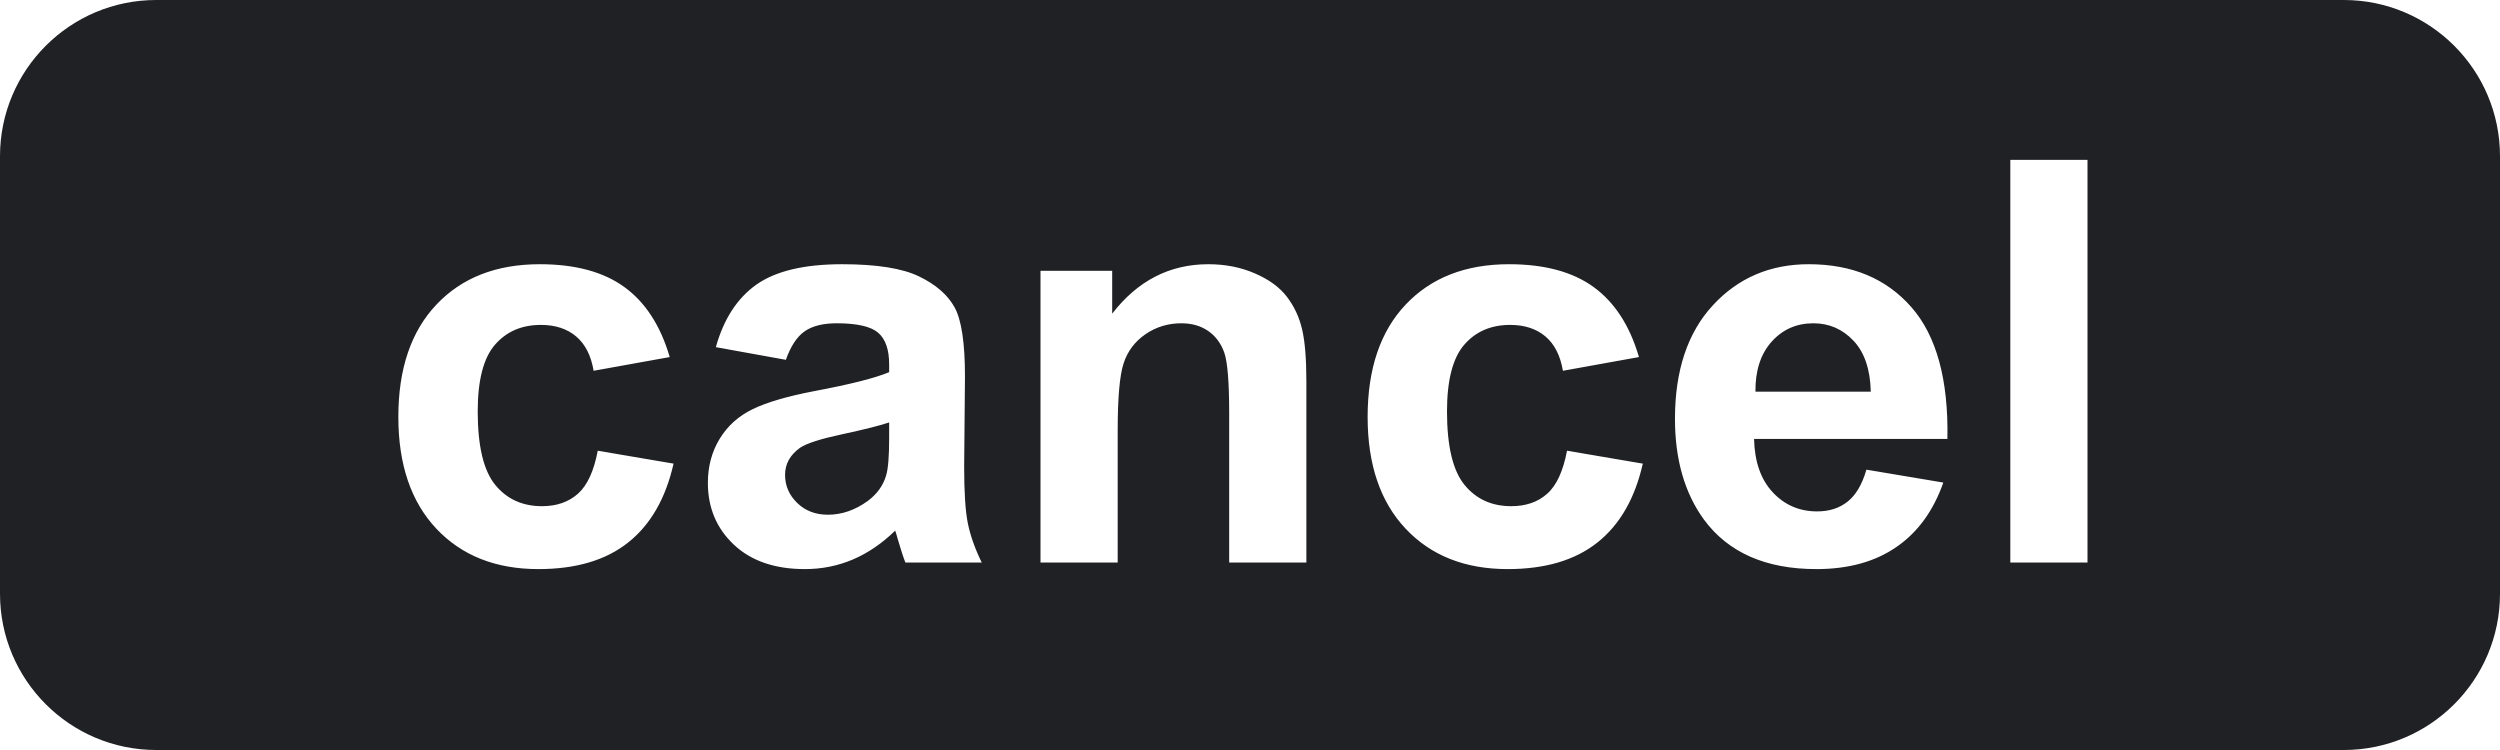 <?xml version="1.0" encoding="UTF-8"?>
<svg width="80px" height="24px" viewBox="0 0 80 24">
    <g stroke="none" stroke-width="1" fill="#202124" fill-rule="evenodd">
        <path d="M75,0 C77.761,-5.07265313e-16 80,2.239 80,5 L80,19 C80,21.761 77.761,24 75,24 L5,24 C2.239,24 3.38176876e-16,21.761 0,19 L0,5 C-3.38176876e-16,2.239 2.239,1.39544373e-15 5,0 L75,0 Z M17.273,8.455 C15.885,8.455 14.783,8.884 13.969,9.743 C13.154,10.601 12.747,11.801 12.747,13.342 C12.747,14.865 13.153,16.058 13.964,16.919 C14.776,17.78 15.864,18.211 17.229,18.211 C18.431,18.211 19.389,17.927 20.104,17.358 C20.818,16.79 21.302,15.949 21.554,14.836 L21.554,14.836 L19.128,14.423 C19.005,15.073 18.794,15.532 18.495,15.798 C18.196,16.065 17.812,16.198 17.344,16.198 C16.717,16.198 16.217,15.97 15.845,15.513 C15.473,15.056 15.287,14.273 15.287,13.166 C15.287,12.17 15.47,11.459 15.836,11.035 C16.203,10.61 16.693,10.397 17.309,10.397 C17.771,10.397 18.148,10.521 18.438,10.767 C18.728,11.013 18.914,11.379 18.996,11.865 L18.996,11.865 L21.431,11.426 C21.138,10.424 20.656,9.678 19.985,9.189 C19.314,8.7 18.41,8.455 17.273,8.455 Z M26.95,8.455 C25.737,8.455 24.823,8.672 24.208,9.105 C23.593,9.539 23.159,10.207 22.907,11.109 L22.907,11.109 L25.148,11.514 C25.301,11.08 25.5,10.777 25.746,10.604 C25.992,10.431 26.335,10.345 26.774,10.345 C27.425,10.345 27.867,10.446 28.102,10.648 C28.336,10.85 28.453,11.188 28.453,11.663 L28.453,11.663 L28.453,11.909 C28.008,12.097 27.208,12.299 26.054,12.516 C25.198,12.68 24.543,12.872 24.089,13.091 C23.635,13.311 23.282,13.627 23.03,14.041 C22.778,14.454 22.652,14.924 22.652,15.451 C22.652,16.248 22.929,16.907 23.483,17.429 C24.037,17.95 24.794,18.211 25.755,18.211 C26.3,18.211 26.812,18.108 27.293,17.903 C27.773,17.698 28.225,17.391 28.646,16.98 C28.664,17.027 28.693,17.124 28.734,17.271 C28.828,17.593 28.907,17.836 28.972,18 L28.972,18 L31.415,18 C31.198,17.555 31.05,17.137 30.971,16.748 C30.892,16.358 30.853,15.753 30.853,14.933 L30.853,14.933 L30.879,12.05 C30.879,10.978 30.769,10.241 30.549,9.839 C30.33,9.438 29.95,9.107 29.411,8.846 C28.872,8.585 28.052,8.455 26.95,8.455 Z M48.29,8.455 C46.901,8.455 45.8,8.884 44.985,9.743 C44.171,10.601 43.764,11.801 43.764,13.342 C43.764,14.865 44.169,16.058 44.981,16.919 C45.792,17.78 46.881,18.211 48.246,18.211 C49.447,18.211 50.405,17.927 51.12,17.358 C51.835,16.79 52.318,15.949 52.57,14.836 L52.57,14.836 L50.145,14.423 C50.021,15.073 49.811,15.532 49.512,15.798 C49.213,16.065 48.829,16.198 48.36,16.198 C47.733,16.198 47.234,15.97 46.862,15.513 C46.49,15.056 46.304,14.273 46.304,13.166 C46.304,12.17 46.487,11.459 46.853,11.035 C47.219,10.61 47.71,10.397 48.325,10.397 C48.788,10.397 49.165,10.521 49.455,10.767 C49.745,11.013 49.931,11.379 50.013,11.865 L50.013,11.865 L52.447,11.426 C52.154,10.424 51.672,9.678 51.001,9.189 C50.331,8.7 49.427,8.455 48.29,8.455 Z M57.879,8.455 C56.643,8.455 55.62,8.893 54.812,9.769 C54.003,10.645 53.599,11.856 53.599,13.403 C53.599,14.698 53.906,15.771 54.521,16.62 C55.301,17.681 56.502,18.211 58.125,18.211 C59.15,18.211 60.004,17.975 60.687,17.503 C61.37,17.032 61.869,16.345 62.186,15.442 L62.186,15.442 L59.725,15.029 C59.59,15.498 59.391,15.838 59.127,16.049 C58.863,16.26 58.538,16.365 58.151,16.365 C57.583,16.365 57.108,16.162 56.728,15.754 C56.347,15.347 56.147,14.777 56.13,14.045 L56.13,14.045 L62.317,14.045 C62.353,12.152 61.969,10.748 61.166,9.831 C60.363,8.914 59.268,8.455 57.879,8.455 Z M38.666,8.455 C37.43,8.455 36.404,8.982 35.59,10.037 L35.59,10.037 L35.59,8.666 L33.296,8.666 L33.296,18 L35.766,18 L35.766,13.772 C35.766,12.729 35.829,12.015 35.955,11.628 C36.081,11.241 36.313,10.931 36.653,10.696 C36.993,10.462 37.377,10.345 37.805,10.345 C38.139,10.345 38.424,10.427 38.662,10.591 C38.899,10.755 39.07,10.985 39.176,11.281 C39.281,11.577 39.334,12.229 39.334,13.236 L39.334,13.236 L39.334,18 L41.804,18 L41.804,12.199 C41.804,11.479 41.758,10.925 41.667,10.538 C41.577,10.151 41.416,9.806 41.184,9.501 C40.953,9.196 40.611,8.946 40.16,8.75 C39.709,8.553 39.211,8.455 38.666,8.455 Z M66.8,5.115 L64.33,5.115 L64.33,18 L66.8,18 L66.8,5.115 Z M28.453,13.518 L28.453,14.01 C28.453,14.602 28.421,15.003 28.356,15.214 C28.263,15.536 28.066,15.809 27.768,16.031 C27.363,16.324 26.938,16.471 26.493,16.471 C26.095,16.471 25.767,16.345 25.509,16.093 C25.251,15.841 25.122,15.542 25.122,15.196 C25.122,14.845 25.283,14.555 25.605,14.326 C25.816,14.186 26.265,14.042 26.95,13.896 C27.636,13.749 28.137,13.623 28.453,13.518 L28.453,13.518 Z M58.028,10.345 C58.532,10.345 58.96,10.531 59.312,10.903 C59.663,11.275 59.848,11.818 59.865,12.533 L59.865,12.533 L56.174,12.533 C56.168,11.859 56.341,11.326 56.692,10.934 C57.044,10.541 57.489,10.345 58.028,10.345 Z"></path>
    </g>
</svg>
